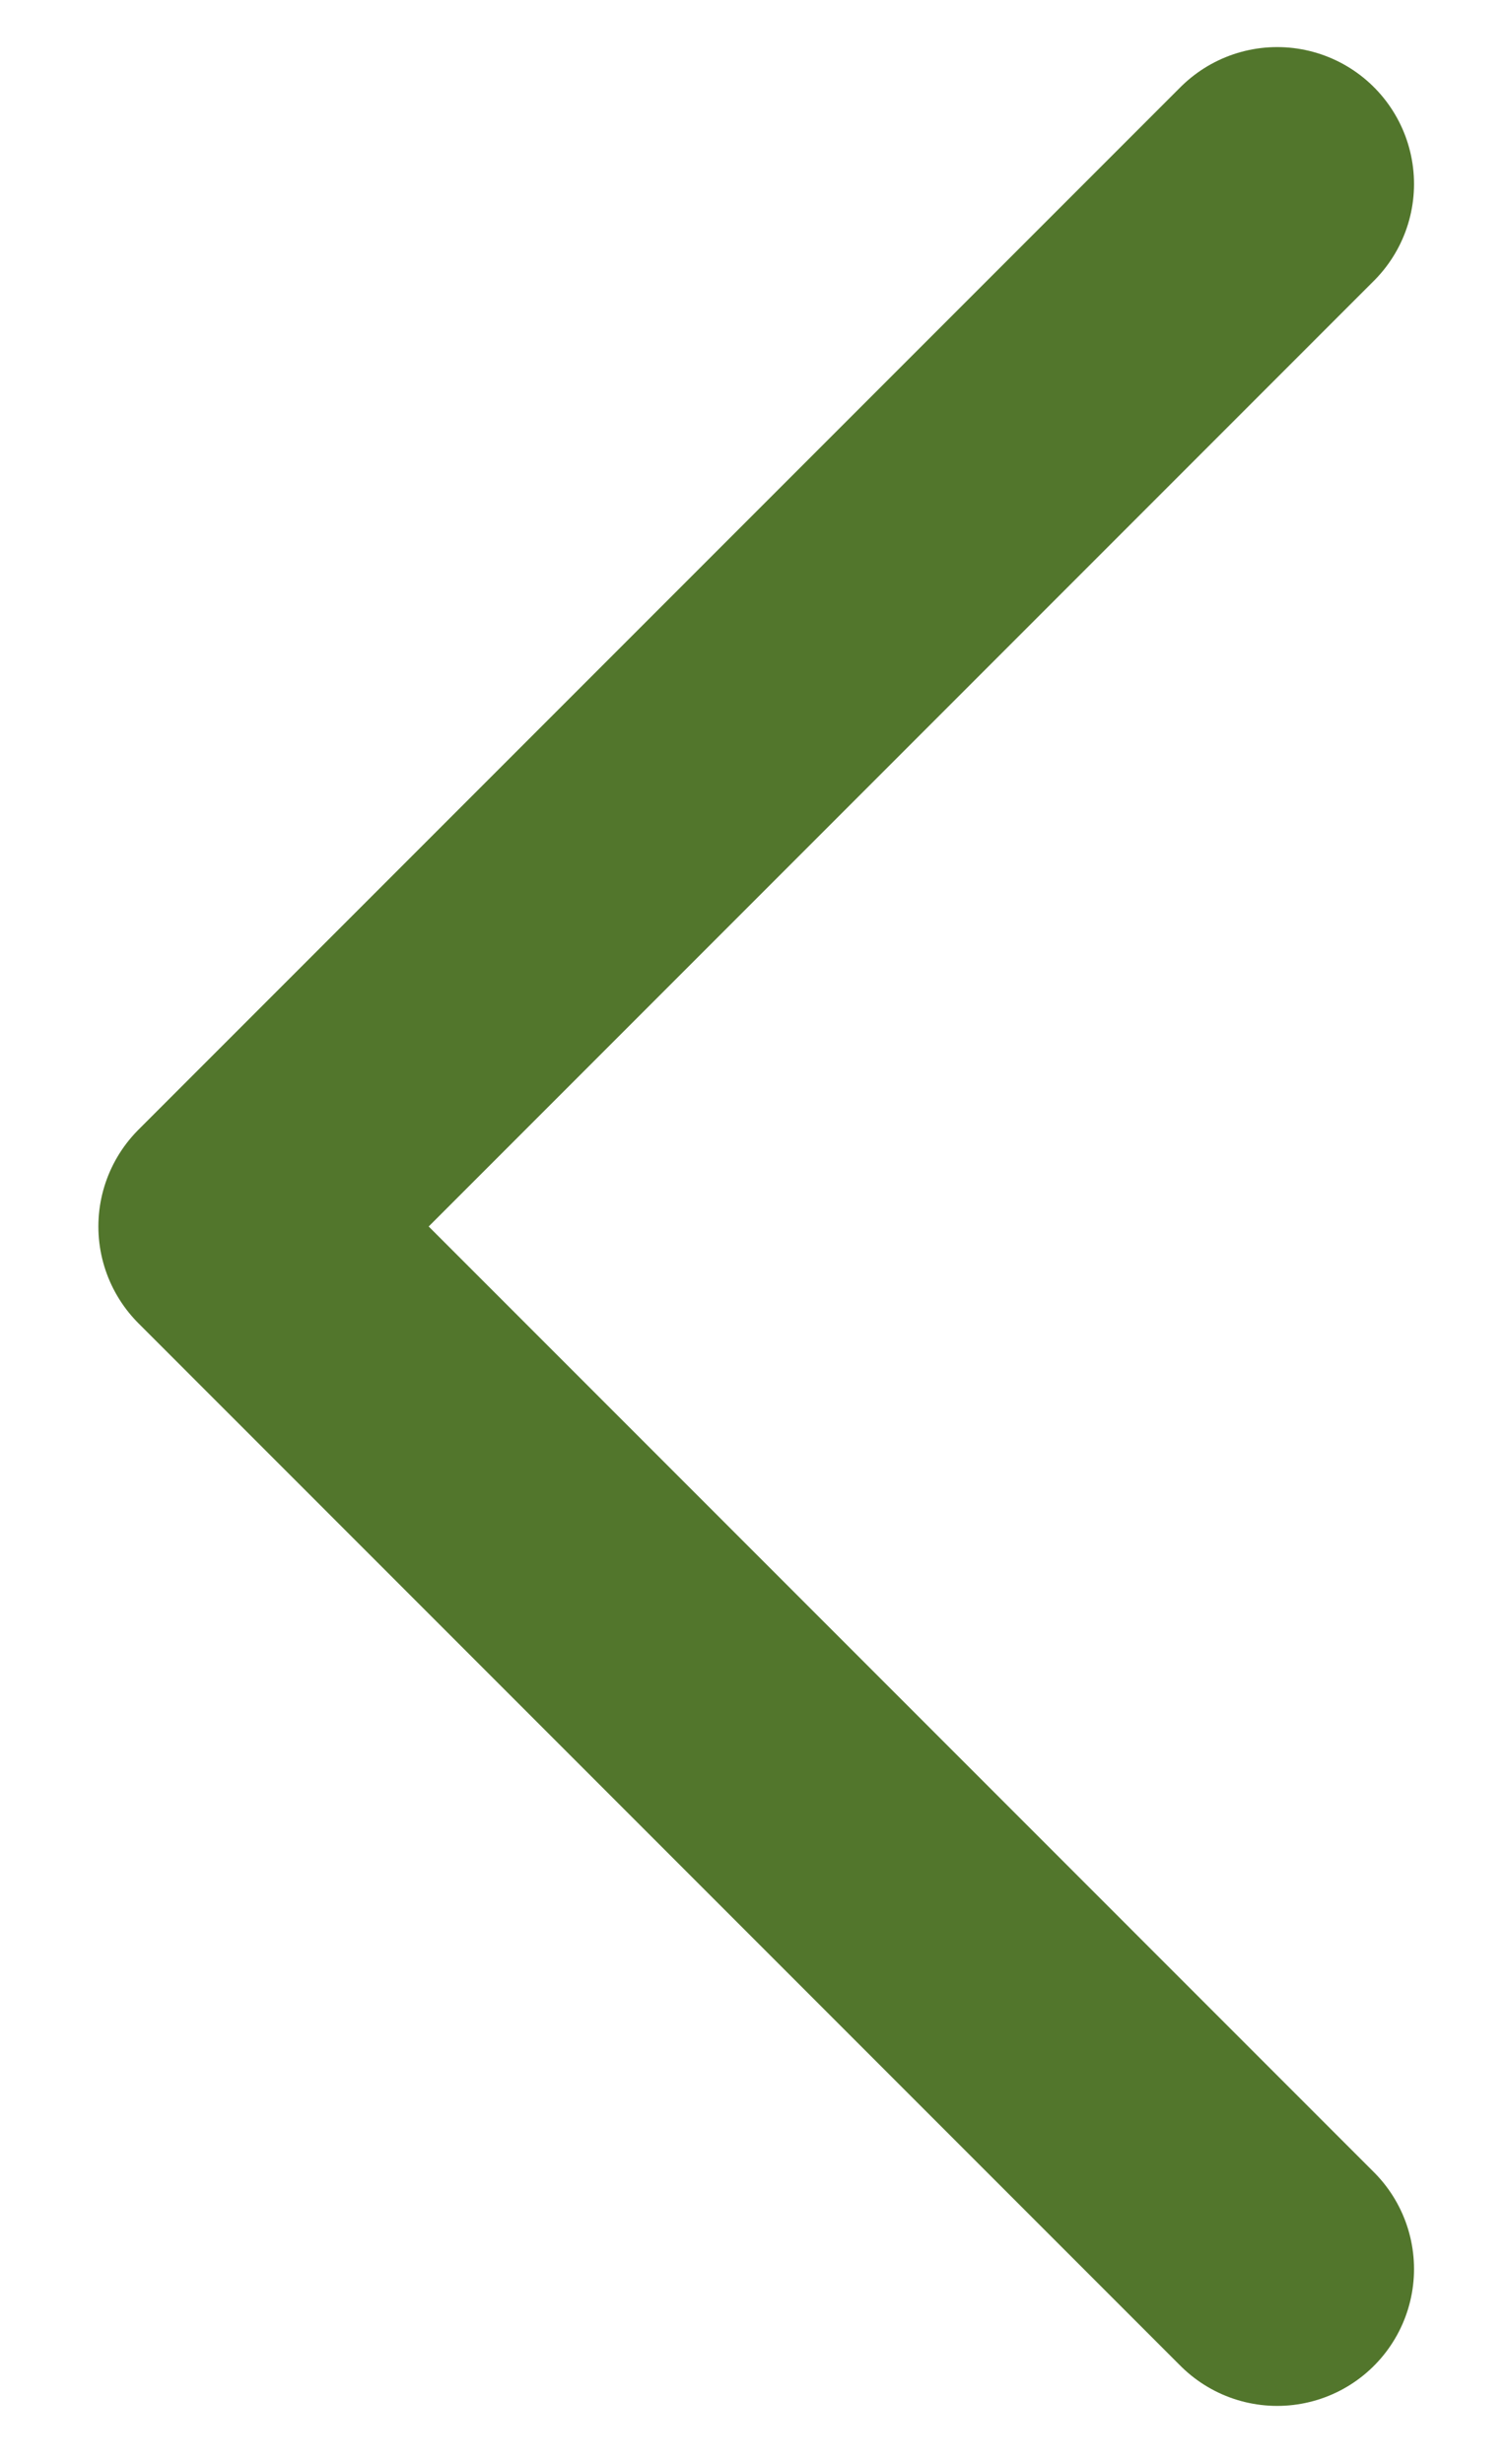<svg width="11" height="18" viewBox="0 0 11 18" fill="none" xmlns="http://www.w3.org/2000/svg">
<path d="M9.335 1.344L1.719 8.96L9.335 16.576" stroke="#52762C" stroke-width="2" stroke-linecap="round" stroke-linejoin="round"/>
</svg>
